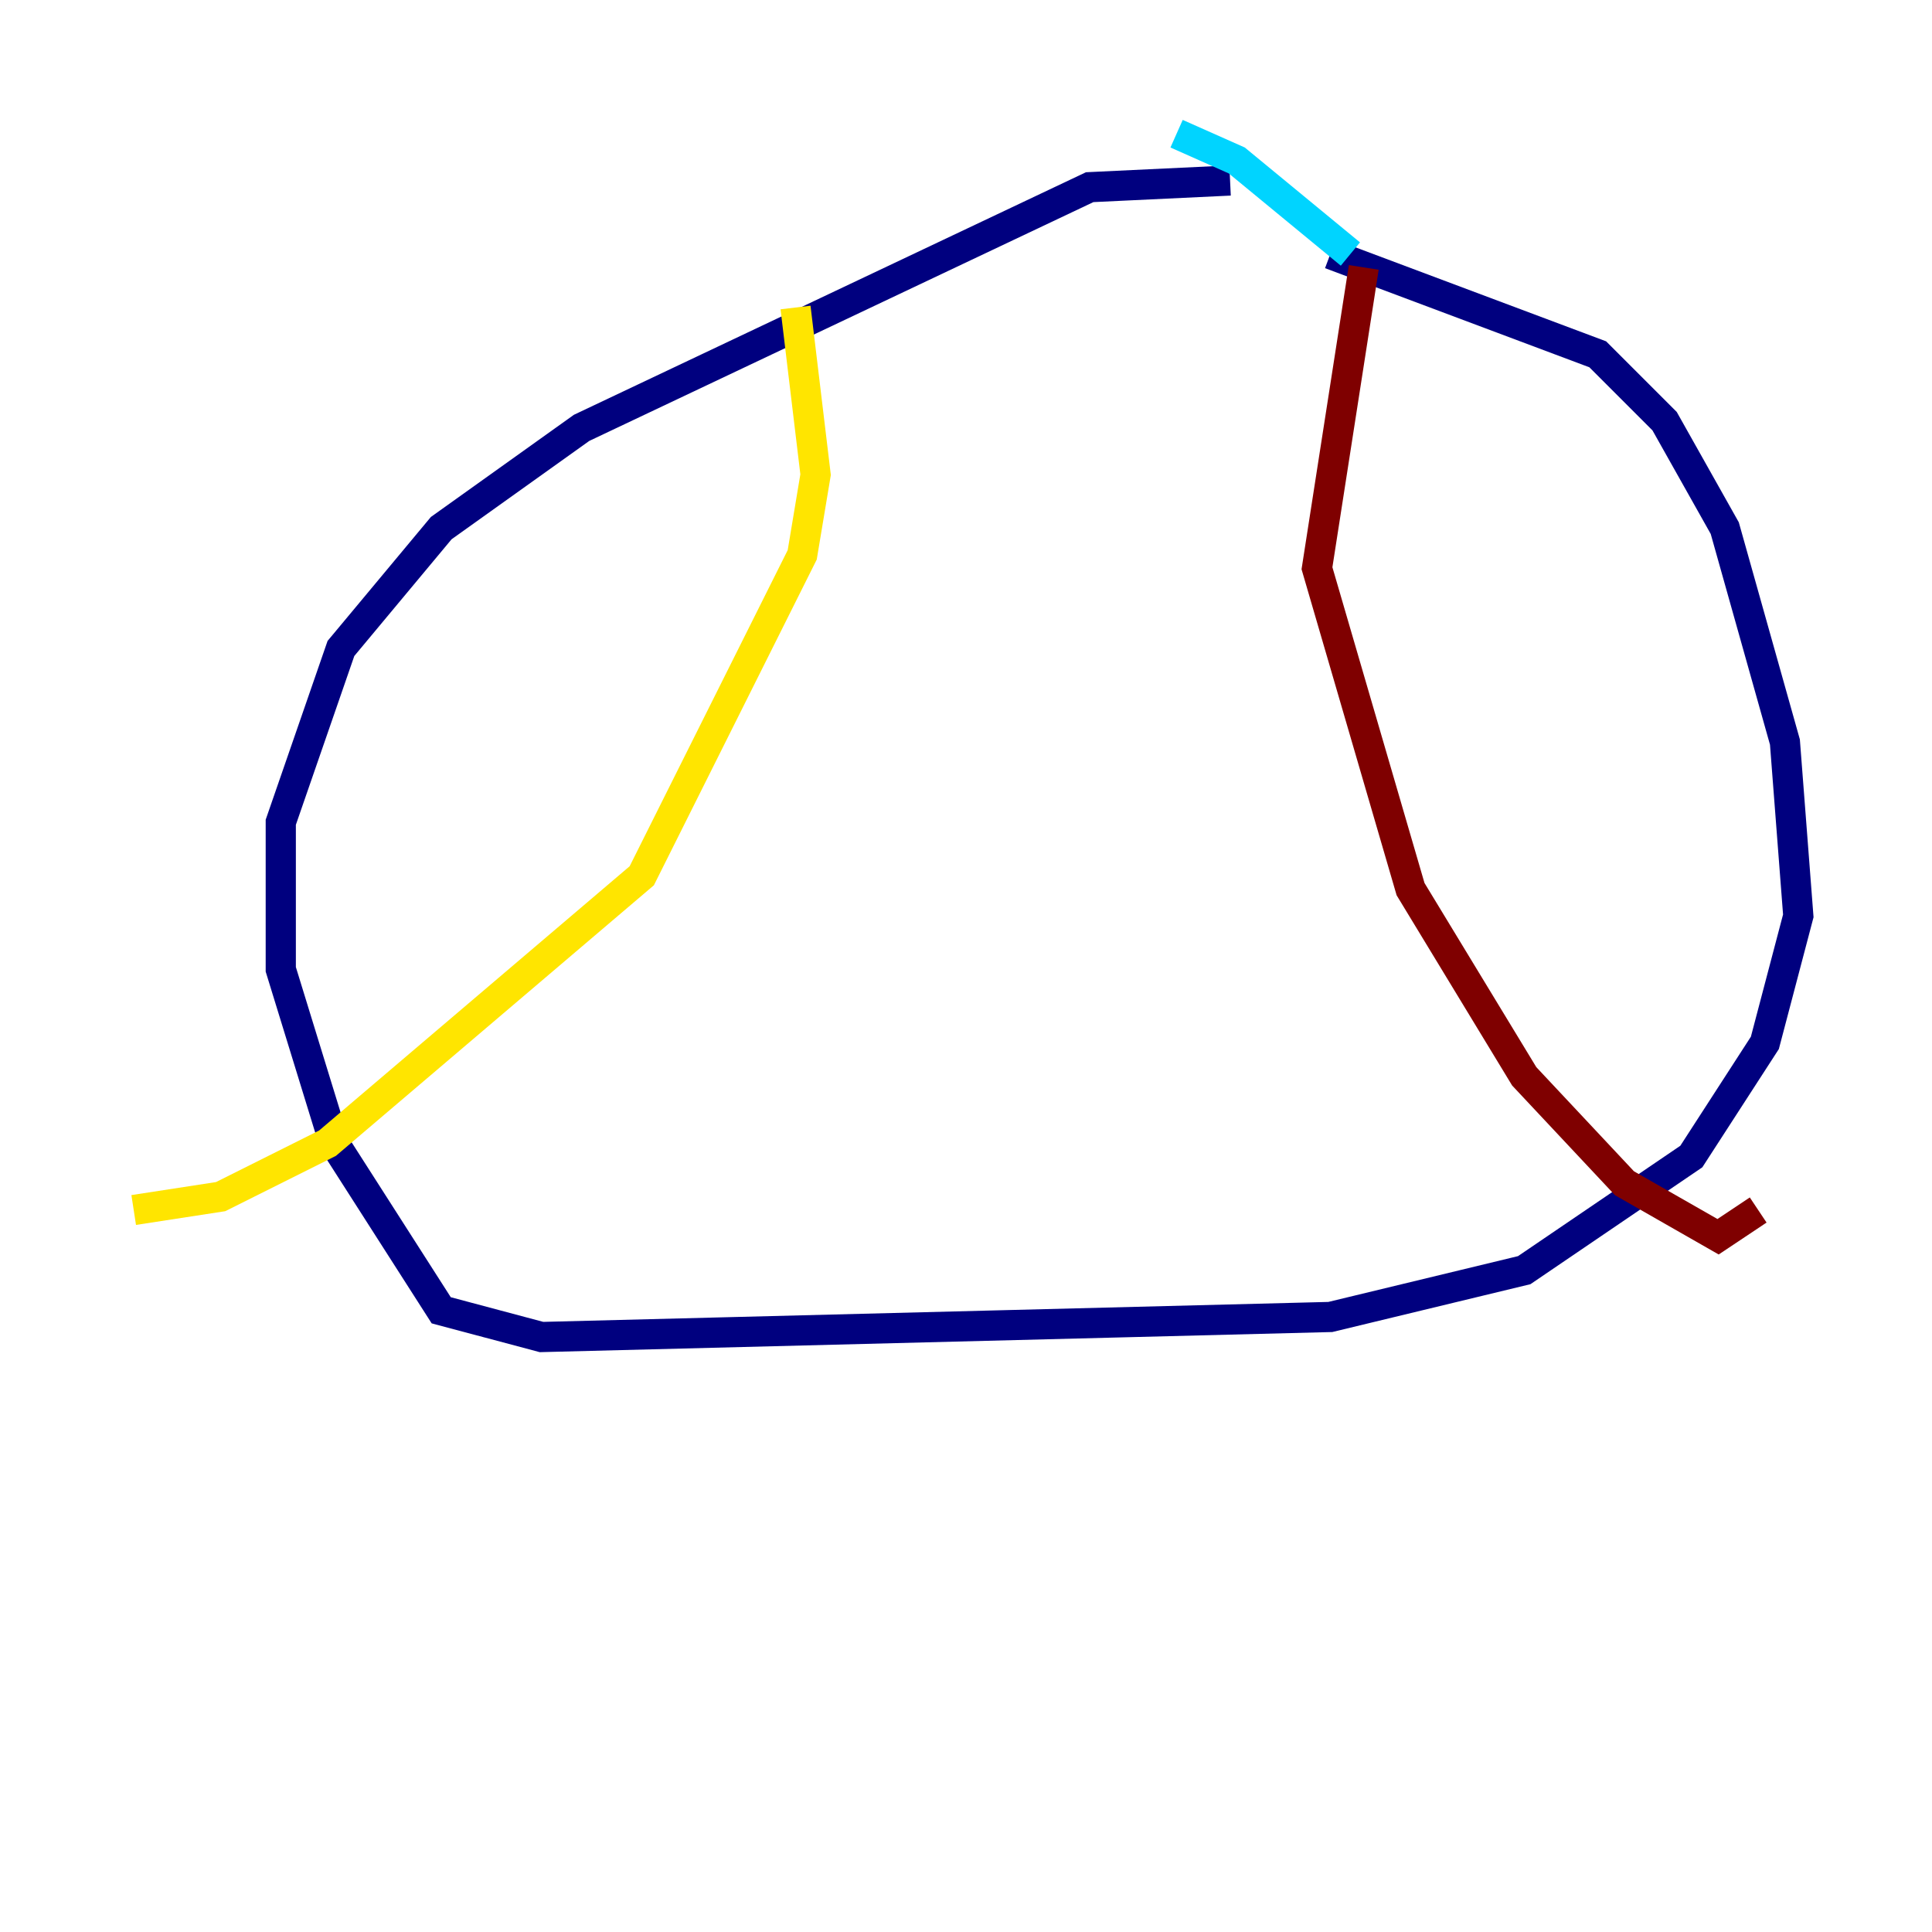 <?xml version="1.0" encoding="utf-8" ?>
<svg baseProfile="tiny" height="128" version="1.2" viewBox="0,0,128,128" width="128" xmlns="http://www.w3.org/2000/svg" xmlns:ev="http://www.w3.org/2001/xml-events" xmlns:xlink="http://www.w3.org/1999/xlink"><defs /><polyline fill="none" points="81.495,11.959 72.194,12.401 38.533,28.346 29.232,34.99 22.588,42.962 18.602,54.477 18.602,64.222 22.145,75.737 29.232,86.81 35.875,88.581 88.138,87.253 100.983,84.152 112.055,76.623 116.927,69.093 119.142,60.678 118.256,49.163 114.27,34.99 110.284,27.903 105.855,23.474 88.138,16.83" stroke="#00007f" stroke-width="2" /><polyline fill="none" points="89.467,16.83 81.938,10.63 77.952,8.858" stroke="#00d4ff" stroke-width="2" /><polyline fill="none" points="52.706,20.374 54.035,31.446 53.149,36.761 42.519,58.021 21.702,75.737 14.616,79.28 8.858,80.166" stroke="#ffe500" stroke-width="2" /><polyline fill="none" points="90.353,17.716 87.253,37.647 93.453,58.907 100.983,71.308 107.626,78.394 113.827,81.938 116.484,80.166" stroke="#7f0000" stroke-width="2" /></svg>
